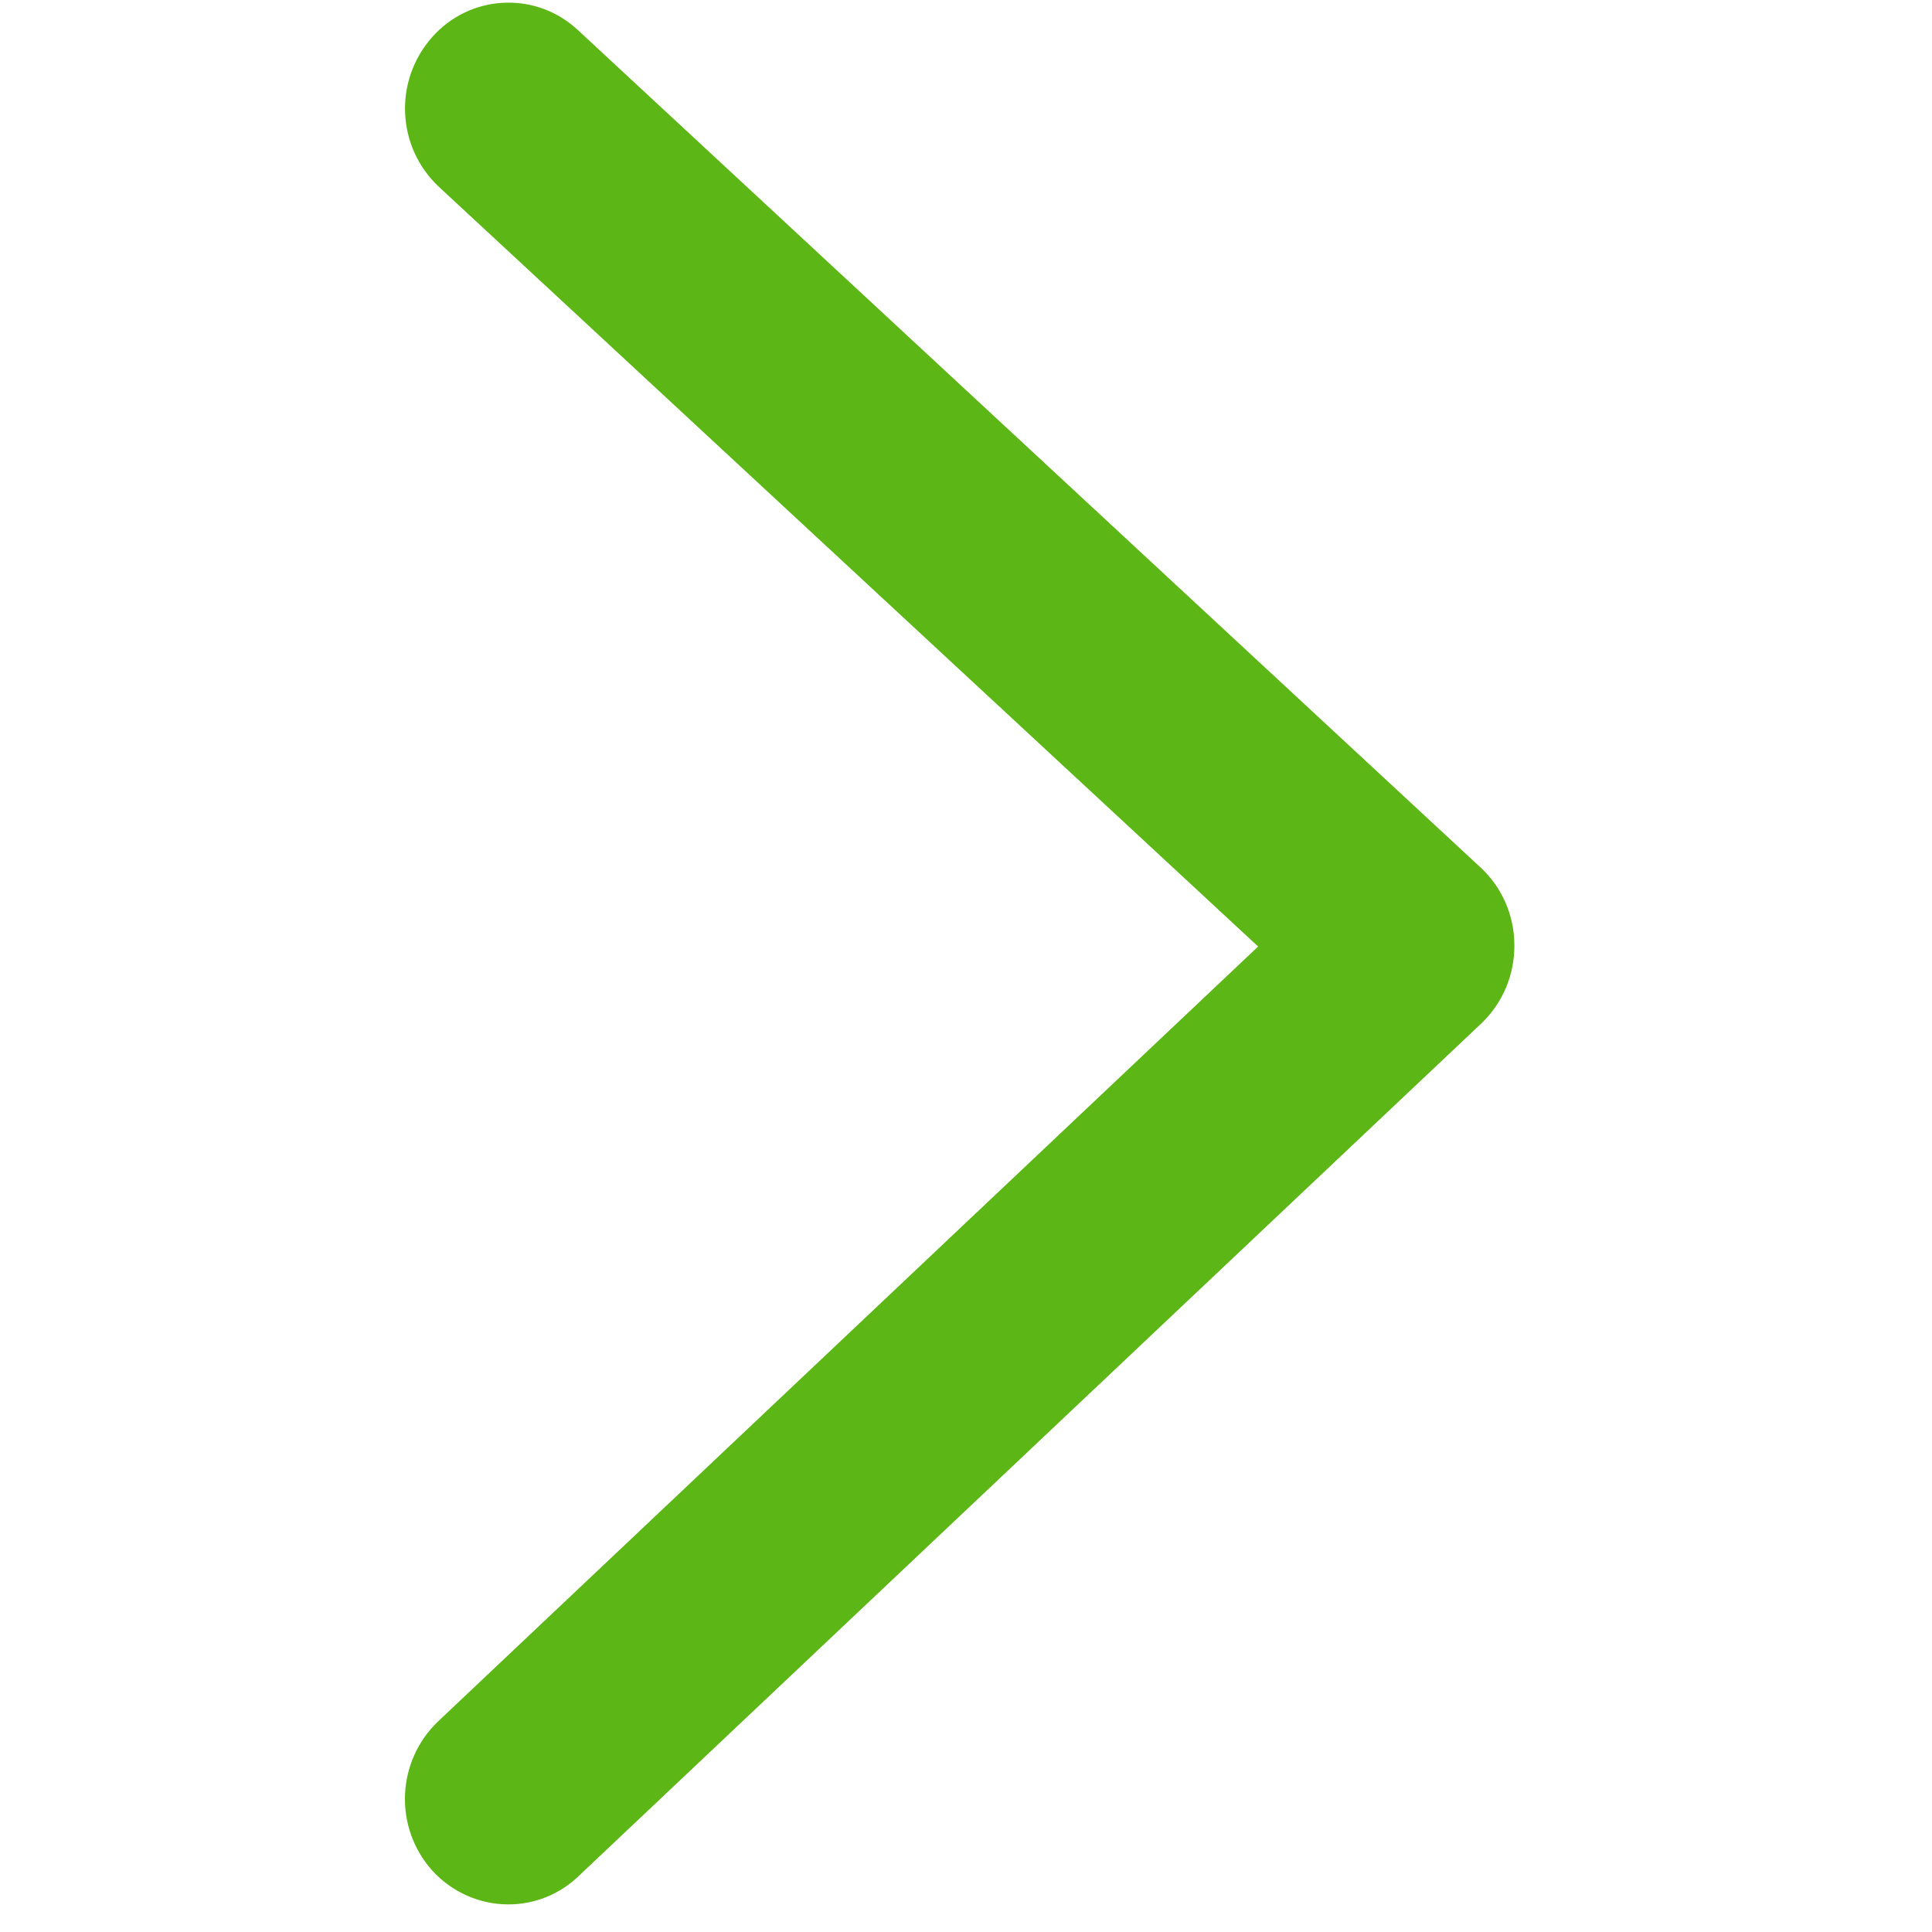<?xml version="1.0" encoding="UTF-8"?>
<svg width="24px" height="24px" viewBox="0 0 24 24" version="1.1" xmlns="http://www.w3.org/2000/svg" xmlns:xlink="http://www.w3.org/1999/xlink">
    <title>2.Regular/Flecha derecha_2Regular</title>
    <g id="Symbols" stroke="none" stroke-width="1" fill="none" fill-rule="evenodd">
        <g id="2.Regular/Flecha-derecha_2Regular" fill="#5CB615" fill-rule="nonzero">
            <path d="M6.314,23.657 C5.955,23.657 5.612,23.503 5.37,23.237 C4.889,22.699 4.923,21.879 5.444,21.382 L15.629,11.758 L5.45,2.319 C4.926,1.825 4.889,1.005 5.366,0.464 C5.827,-0.061 6.624,-0.114 7.148,0.346 C7.158,0.356 7.168,0.363 7.178,0.373 L18.392,10.776 C18.661,11.025 18.812,11.375 18.812,11.741 C18.815,12.108 18.667,12.461 18.402,12.713 L7.185,23.308 C6.951,23.532 6.639,23.658 6.314,23.657" id="Path"></path>
        </g>
    </g>
</svg>